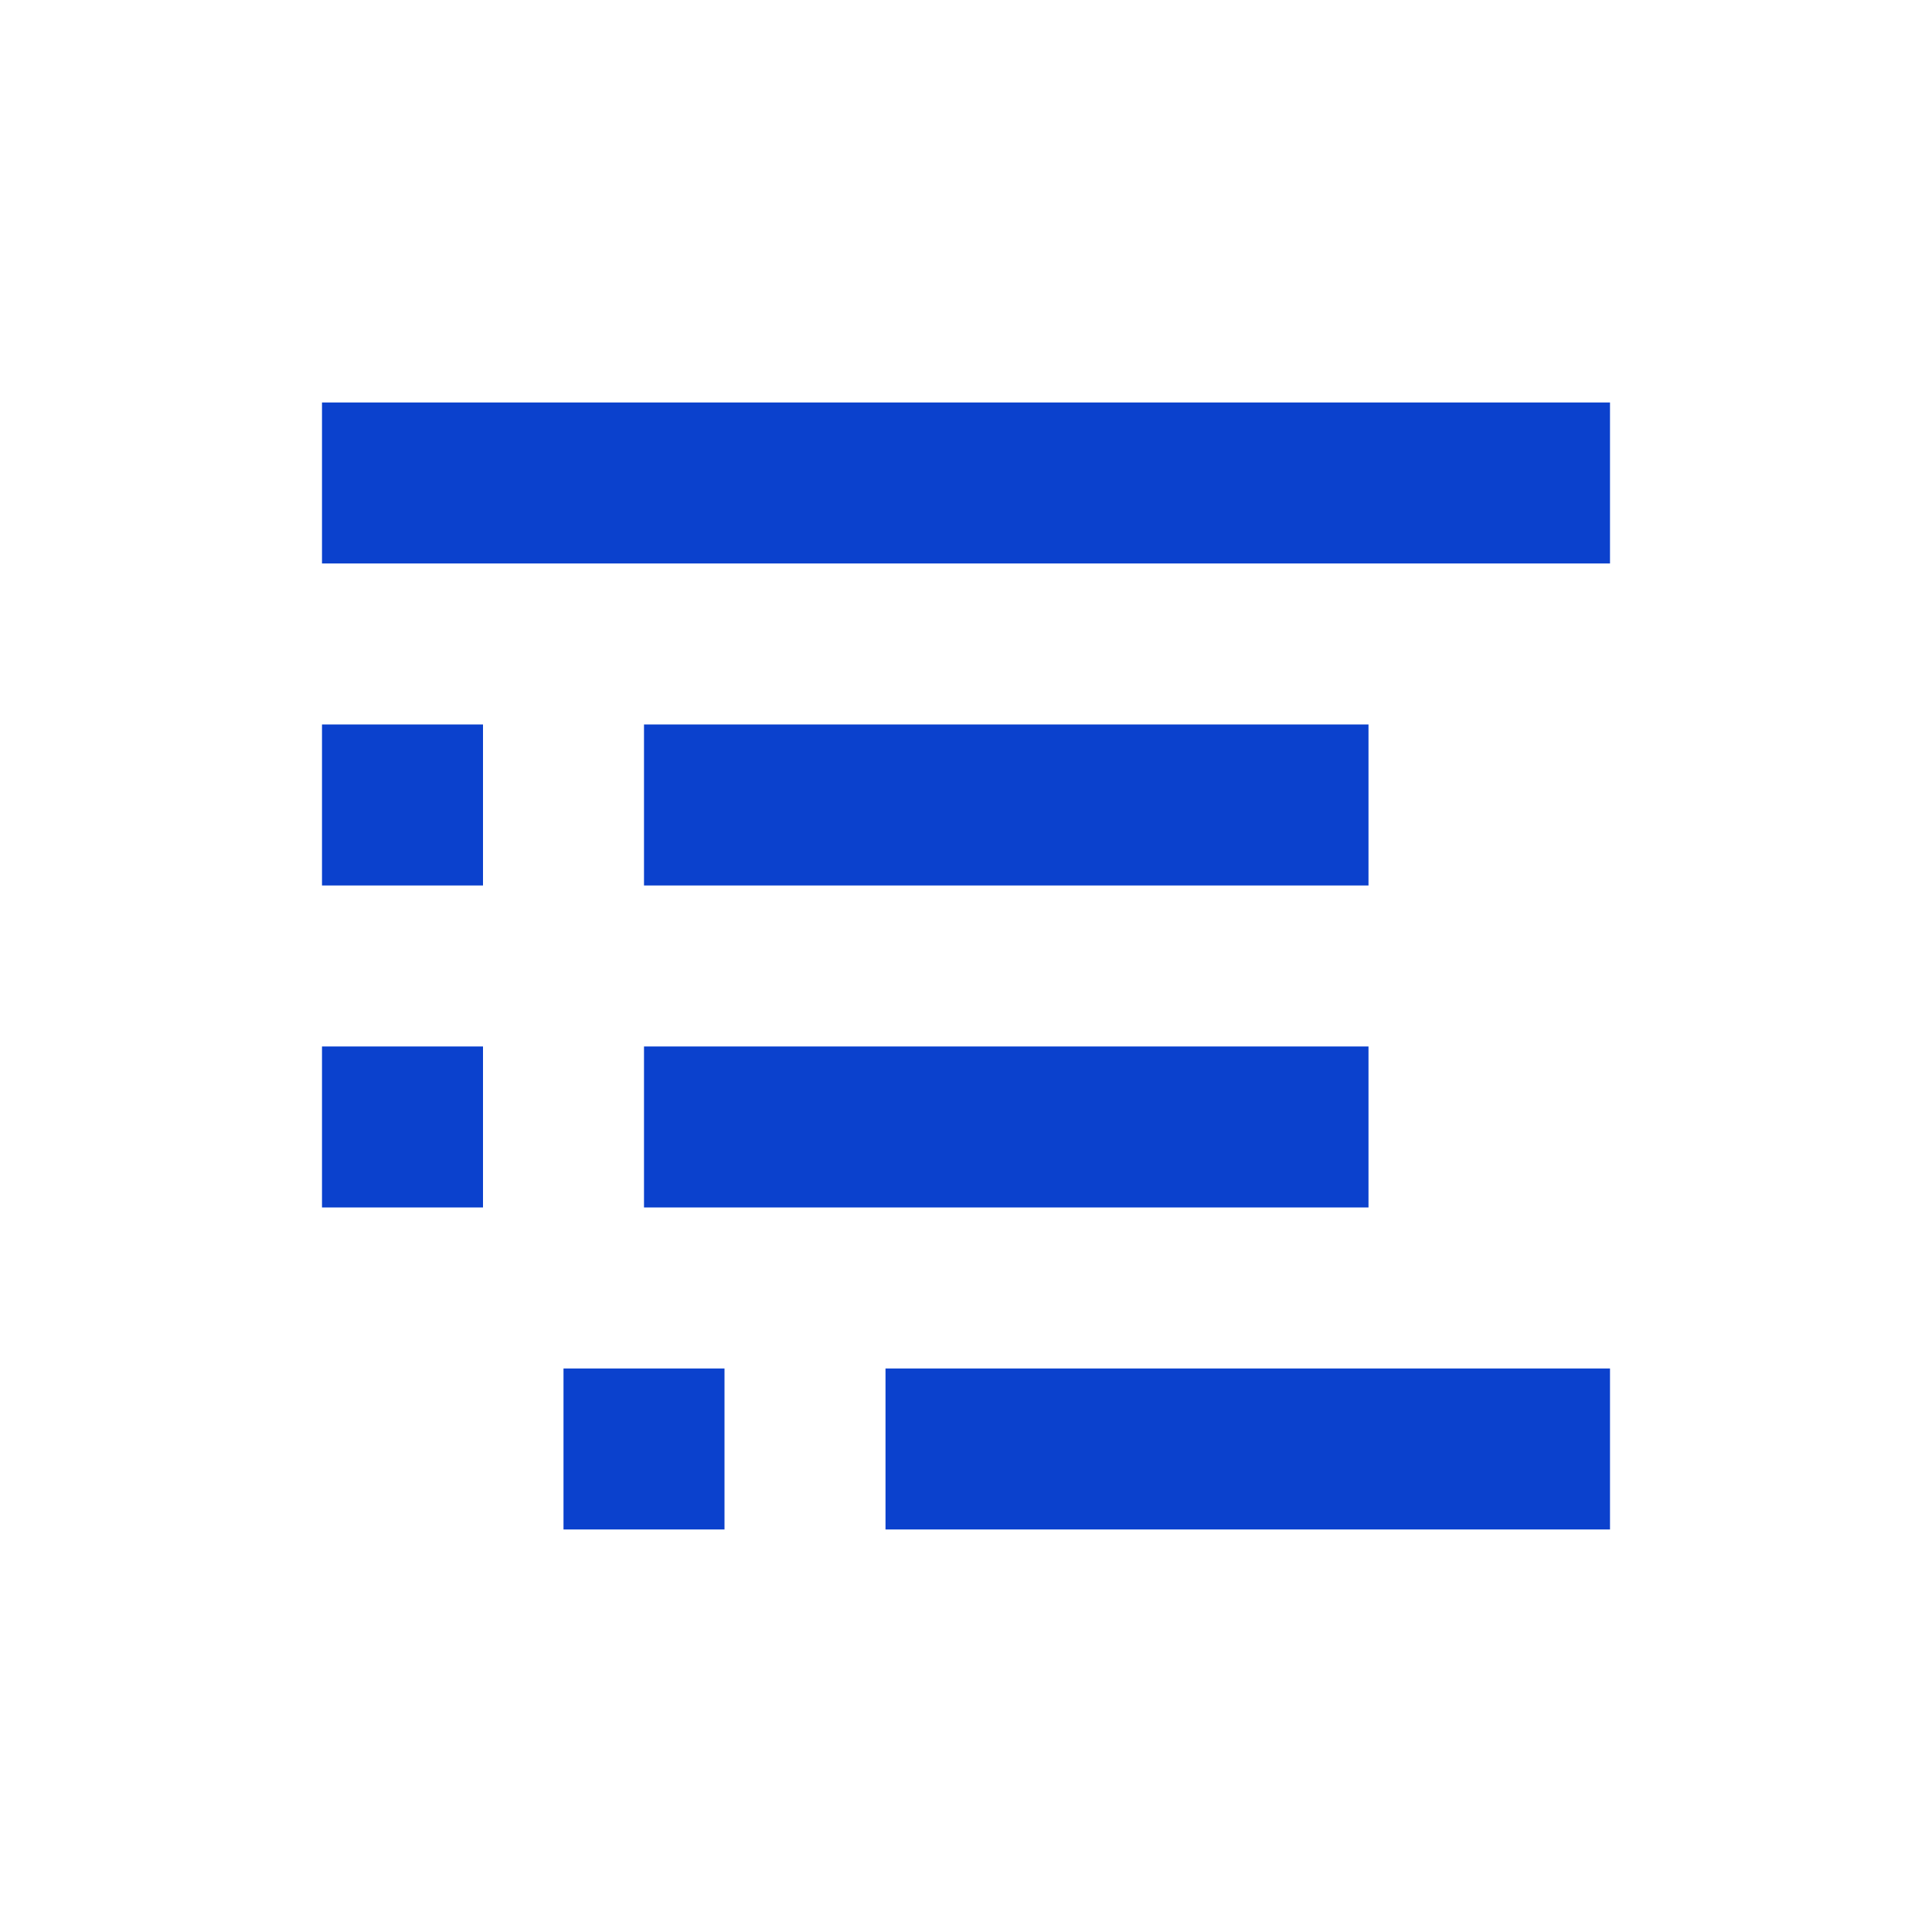<svg id="Outlined-table_of_content" xmlns="http://www.w3.org/2000/svg" width="24" height="24" viewBox="0 0 24 24">
  <rect id="Rectangle_13867" data-name="Rectangle 13867" width="24" height="24" fill="#0b41cd" opacity="0"/>
  <path id="Path_38978" data-name="Path 38978" d="M468,208H452v2h16Zm-3,8h-9v2h9Zm-9-4h9v2h-9Zm-2,0h-2v2h2Zm-2,4h2v2h-2Zm3,4v2h2v-2Zm4,0h9v2h-9Z" transform="translate(-448 -203)" fill="#0b41cd" fill-rule="evenodd"/>
</svg>
